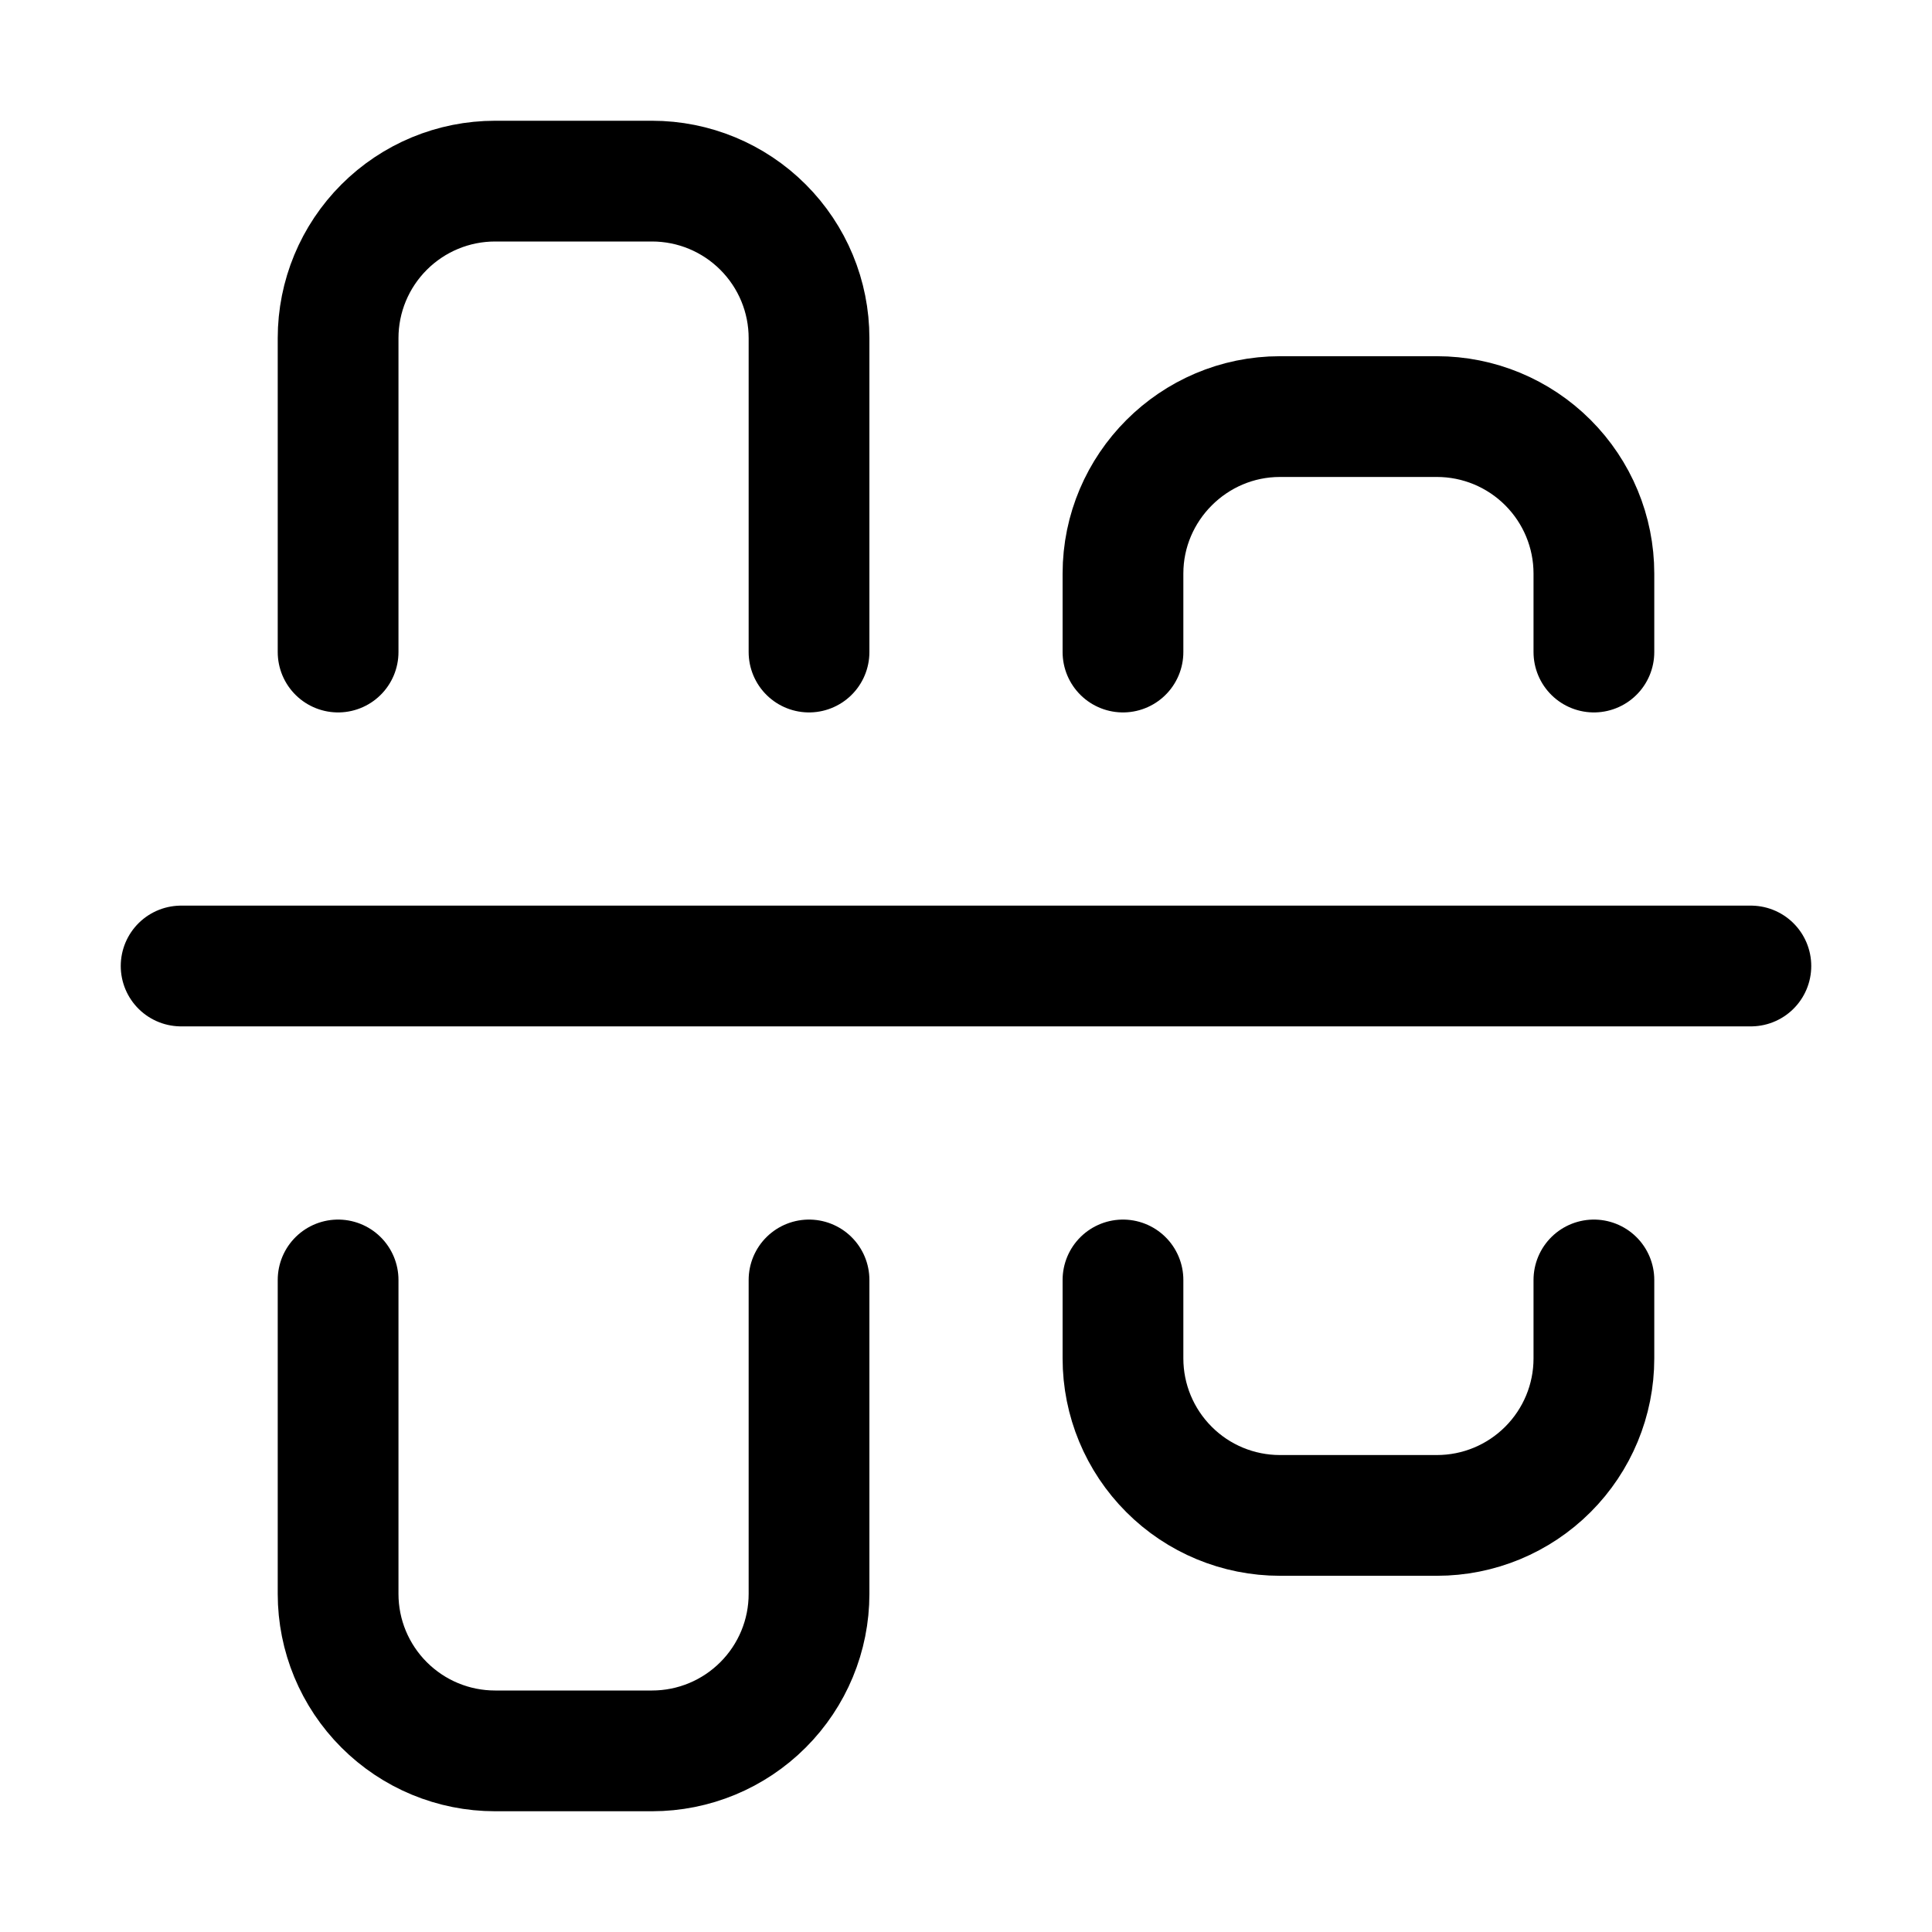 <svg
  width="16"
  height="16"
  viewBox="0 0 16 16"
  fill="none"
  xmlns="http://www.w3.org/2000/svg"
>
  <path
    d="M1.5 8H14.5"
    stroke="currentColor"
    stroke-linecap="round"
    stroke-linejoin="round"
  />
  <path
    d="M6.7 10.6V13.2C6.7 13.545 6.563 13.875 6.319 14.119C6.075 14.363 5.745 14.5 5.4 14.5H4.1C3.755 14.5 3.425 14.363 3.181 14.119C2.937 13.875 2.8 13.545 2.8 13.2V10.6"
    stroke="currentColor"
    stroke-linecap="round"
    stroke-linejoin="round"
  />
  <path
    d="M6.7 5.4V2.8C6.7 2.455 6.563 2.125 6.319 1.881C6.075 1.637 5.745 1.5 5.4 1.5H4.1C3.755 1.5 3.425 1.637 3.181 1.881C2.937 2.125 2.8 2.455 2.8 2.8V5.4"
    stroke="currentColor"
    stroke-linecap="round"
    stroke-linejoin="round"
  />
  <path
    d="M13.2 10.6V11.25C13.2 11.595 13.063 11.925 12.819 12.169C12.575 12.413 12.245 12.55 11.9 12.55H10.6C10.255 12.55 9.924 12.413 9.681 12.169C9.437 11.925 9.3 11.595 9.3 11.25V10.6"
    stroke="currentColor"
    stroke-linecap="round"
    stroke-linejoin="round"
  />
  <path
    d="M9.3 5.4V4.75C9.3 4.035 9.885 3.45 10.6 3.45H11.9C12.245 3.45 12.575 3.587 12.819 3.831C13.063 4.075 13.2 4.405 13.2 4.75V5.4"
    stroke="currentColor"
    stroke-linecap="round"
    stroke-linejoin="round"
  />
</svg>
